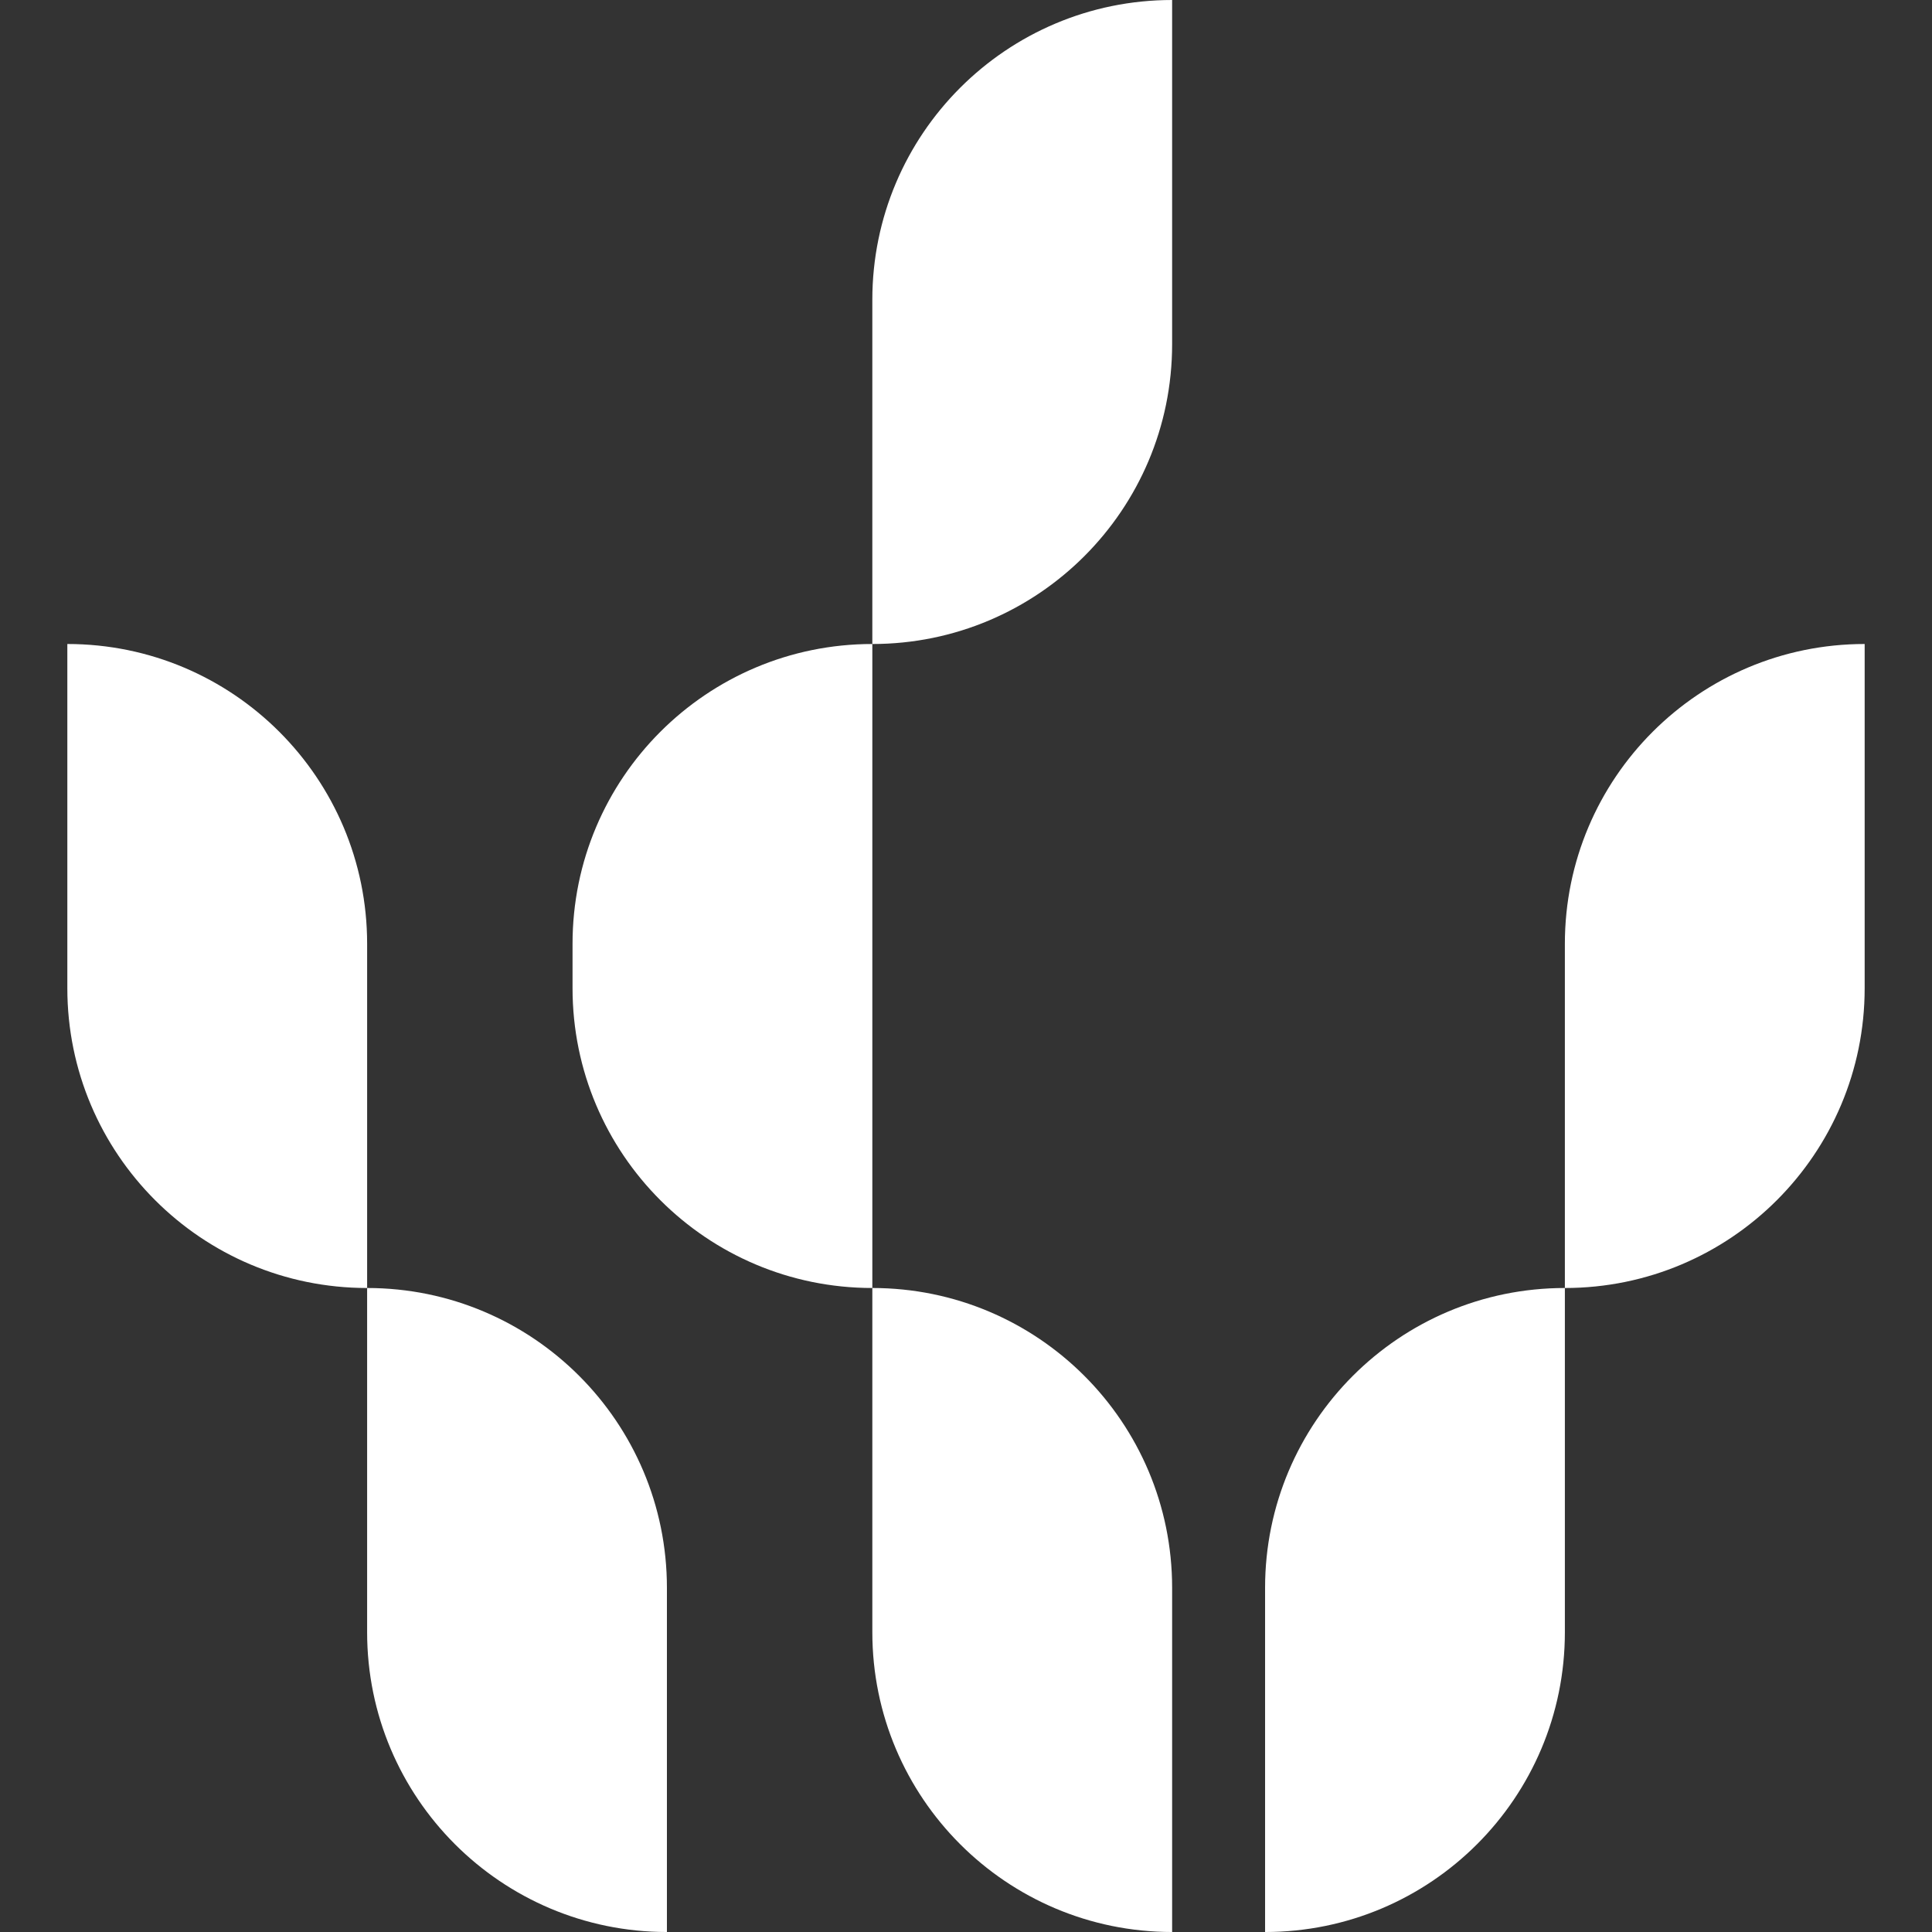 <?xml version="1.0"?>
<svg xmlns="http://www.w3.org/2000/svg" xmlns:xlink="http://www.w3.org/1999/xlink" version="1.1" id="Capa_1" x="0px" y="0px" viewBox="0 0 402.982 402.982" style="enable-background:new 0 0 402.982 402.982;" xml:space="preserve" width="512px" height="512px" class=""><rect x="0" y="0" width="402.982" height="402.982" fill="#333333" stroke="none"/><g transform="matrix(-1 0 0 1 402.982 0)"><g>
	<path d="M326.406,268.655L326.406,268.655c-34.535,0-62.532,27.996-62.532,62.532v71.796h0   c34.535,0,62.532-27.996,62.532-62.532V268.655z" data-original="#9BC9CC" class="active-path" data-old_color="#ffffff" fill="#ffffff"/>
	<path d="M388.937,134.327L388.937,134.327c-34.535,0-62.532,27.996-62.532,62.532v71.796h0   c34.535,0,62.532-27.996,62.532-62.532V134.327z" data-original="#9BC9CC" class="active-path" data-old_color="#ffffff" fill="#ffffff"/>
	<path d="M76.576,268.655L76.576,268.655c34.535,0,62.532,27.996,62.532,62.532v71.796h0   c-34.535,0-62.532-27.996-62.532-62.532V268.655z" data-original="#9BC9CC" class="active-path" data-old_color="#ffffff" fill="#ffffff"/>
	<path d="M14.045,134.327L14.045,134.327c34.535,0,62.532,27.996,62.532,62.532v71.796h0   c-34.535,0-62.532-27.996-62.532-62.532V134.327z" data-original="#9BC9CC" class="active-path" data-old_color="#ffffff" fill="#ffffff"/>
	<path d="M221.028,268.655L221.028,268.655c-34.535,0-62.532,27.996-62.532,62.532v71.796h0   c34.535,0,62.532-27.996,62.532-62.532V268.655z" data-original="#9BC9CC" class="active-path" data-old_color="#ffffff" fill="#ffffff"/>
	<path d="M158.497,0L158.497,0c34.535,0,62.532,27.996,62.532,62.532v71.796h0   c-34.535,0-62.532-27.996-62.532-62.532V0z" data-original="#9BC9CC" class="active-path" data-old_color="#ffffff" fill="#ffffff"/>
	<path d="M221.028,134.327L221.028,134.327l0,134.327h0c34.535,0,62.532-27.996,62.532-62.532v-9.264   C283.56,162.324,255.564,134.327,221.028,134.327z" data-original="#9BC9CC" class="active-path" data-old_color="#ffffff" fill="#ffffff"/>
</g></g> </svg>
